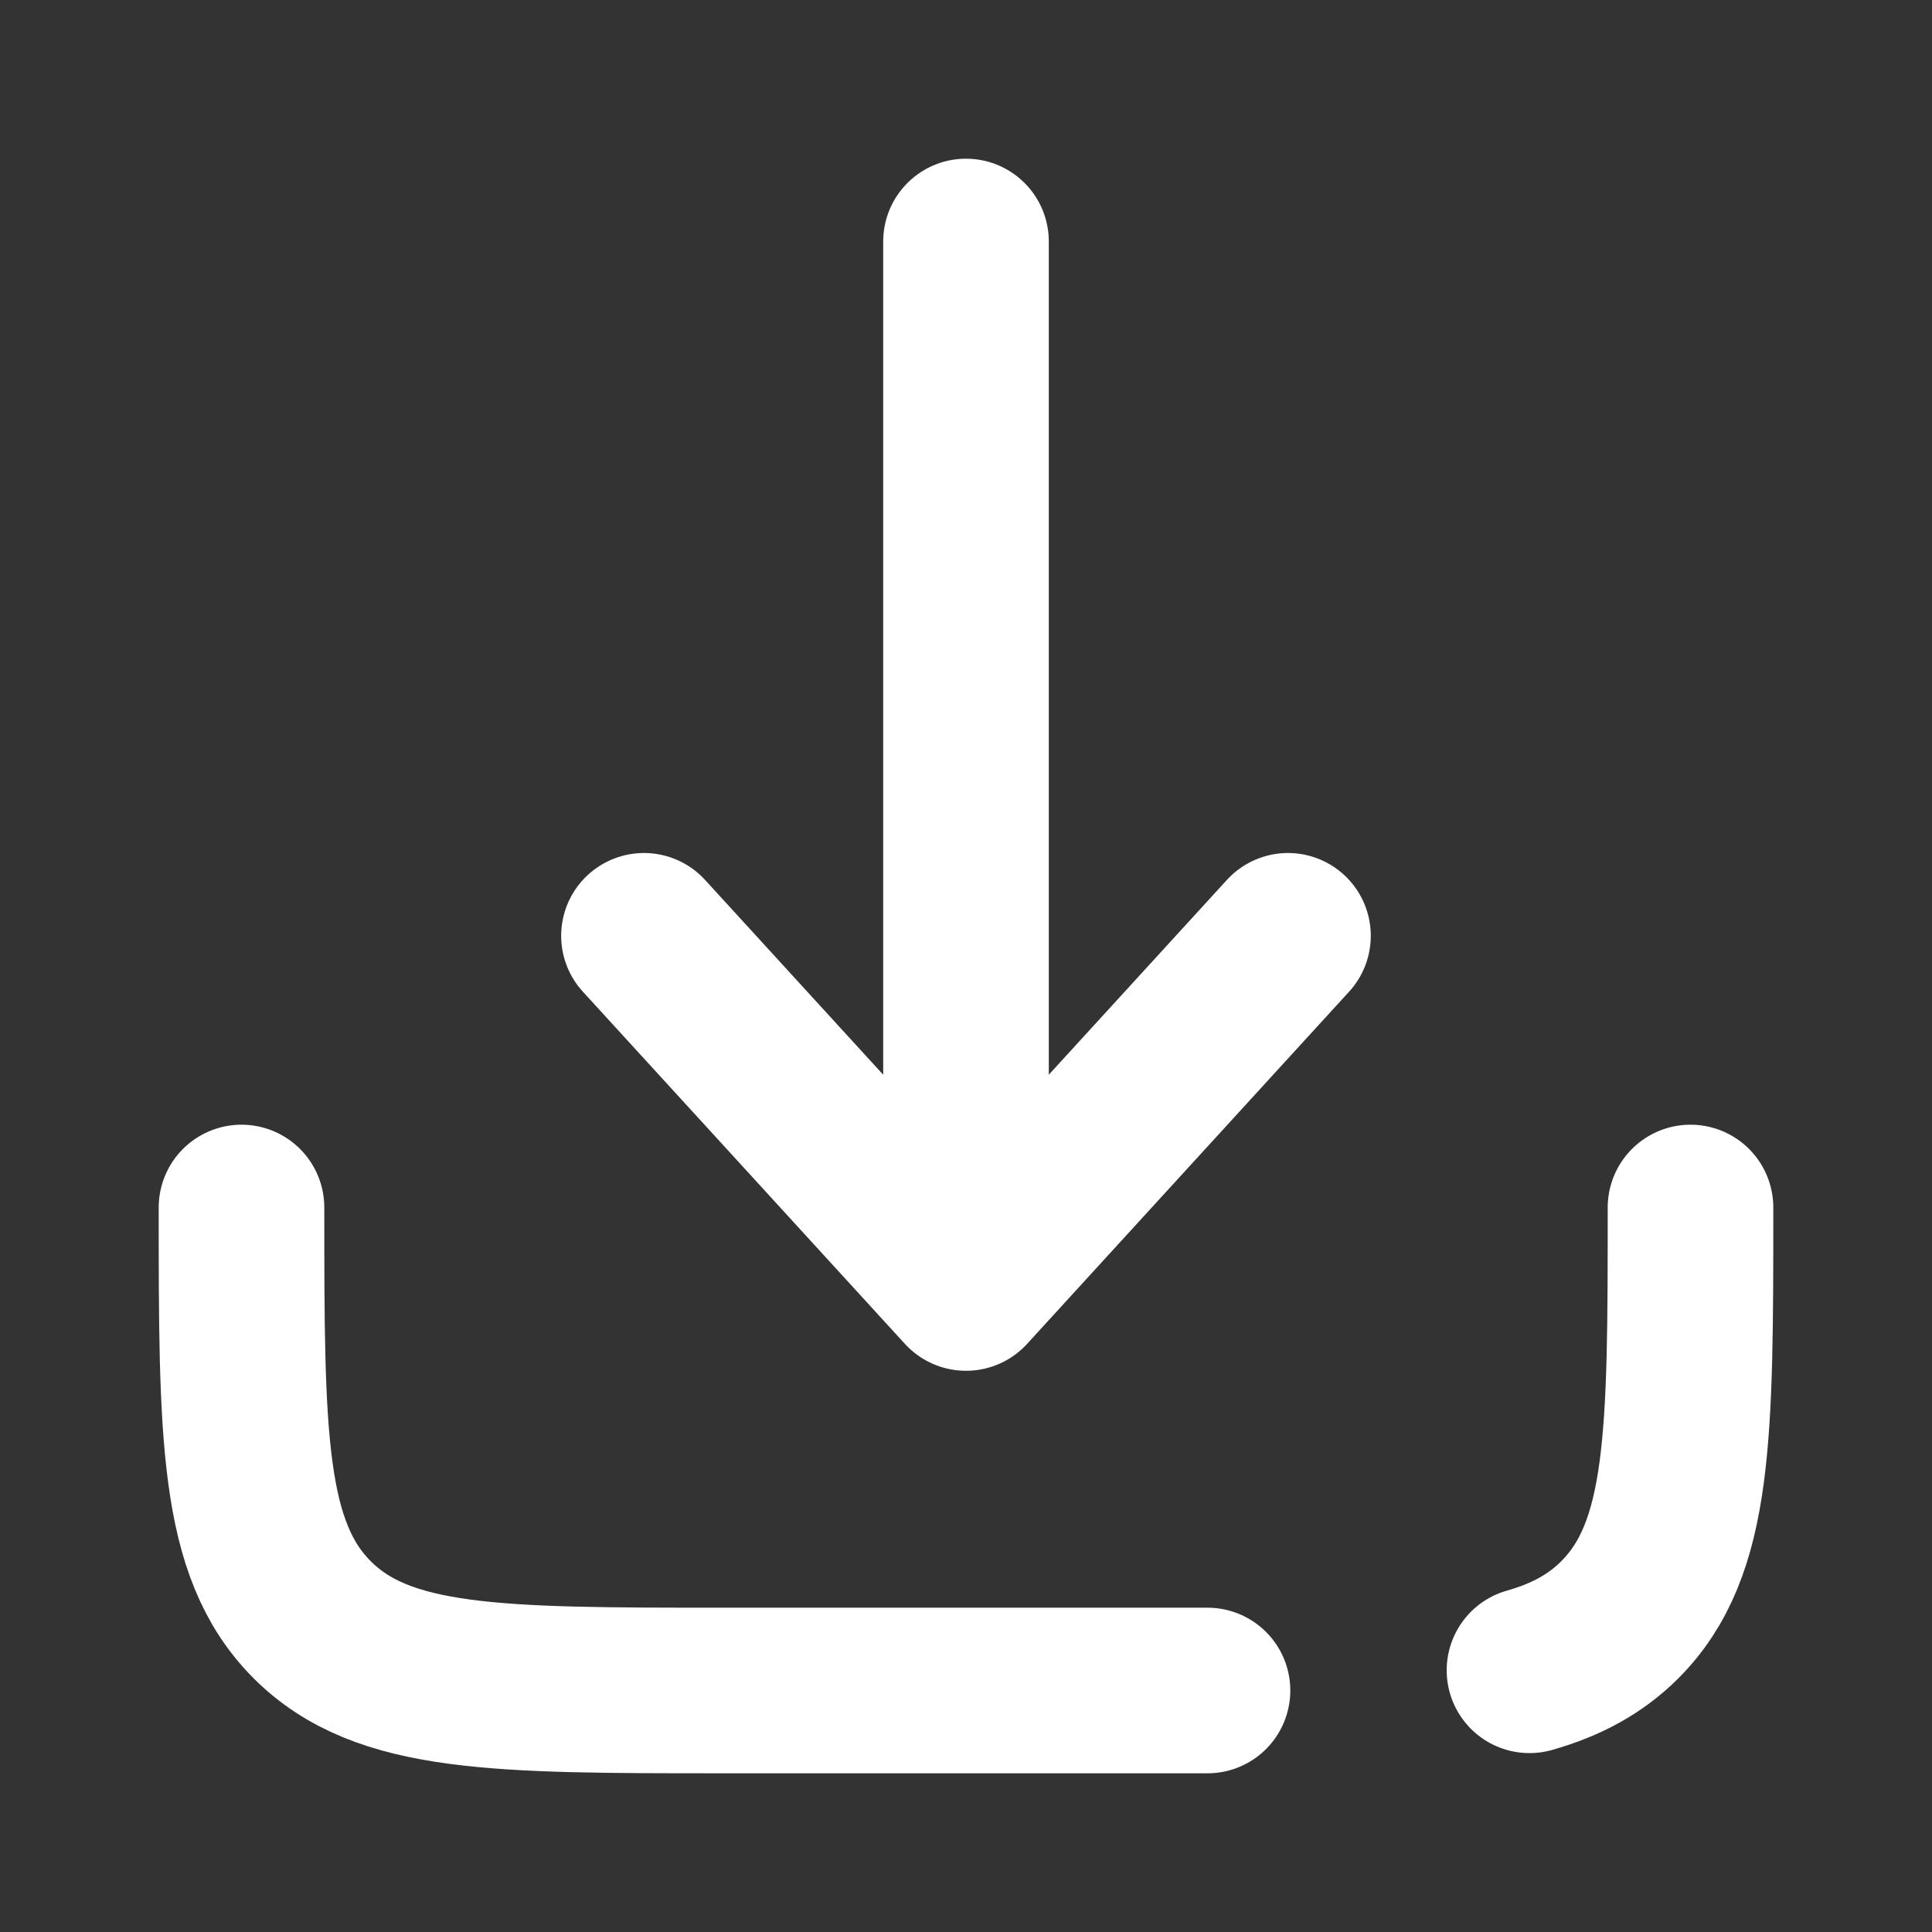 <svg width="35" height="35" viewBox="0 0 35 35" fill="none" xmlns="http://www.w3.org/2000/svg">
<rect x="0" y="0" width="35" height="35" fill="#333333" stroke="none"/>
<g id="download">
<path id="Vector" d="M17.5 4.375V23.333M17.5 23.333L23.333 16.953M17.5 23.333L11.666 16.953" stroke="white" stroke-width="3" stroke-linecap="round" stroke-linejoin="round"/>
<path id="Vector_2" d="M21.875 30.625H13.125C9 30.625 6.938 30.625 5.656 29.344C4.375 28.062 4.375 26 4.375 21.875M30.625 21.875C30.625 26 30.625 28.062 29.344 29.344C28.906 29.781 28.378 30.069 27.708 30.259" stroke="white" stroke-width="3" stroke-linecap="round" stroke-linejoin="round"/>
</g>
</svg>
